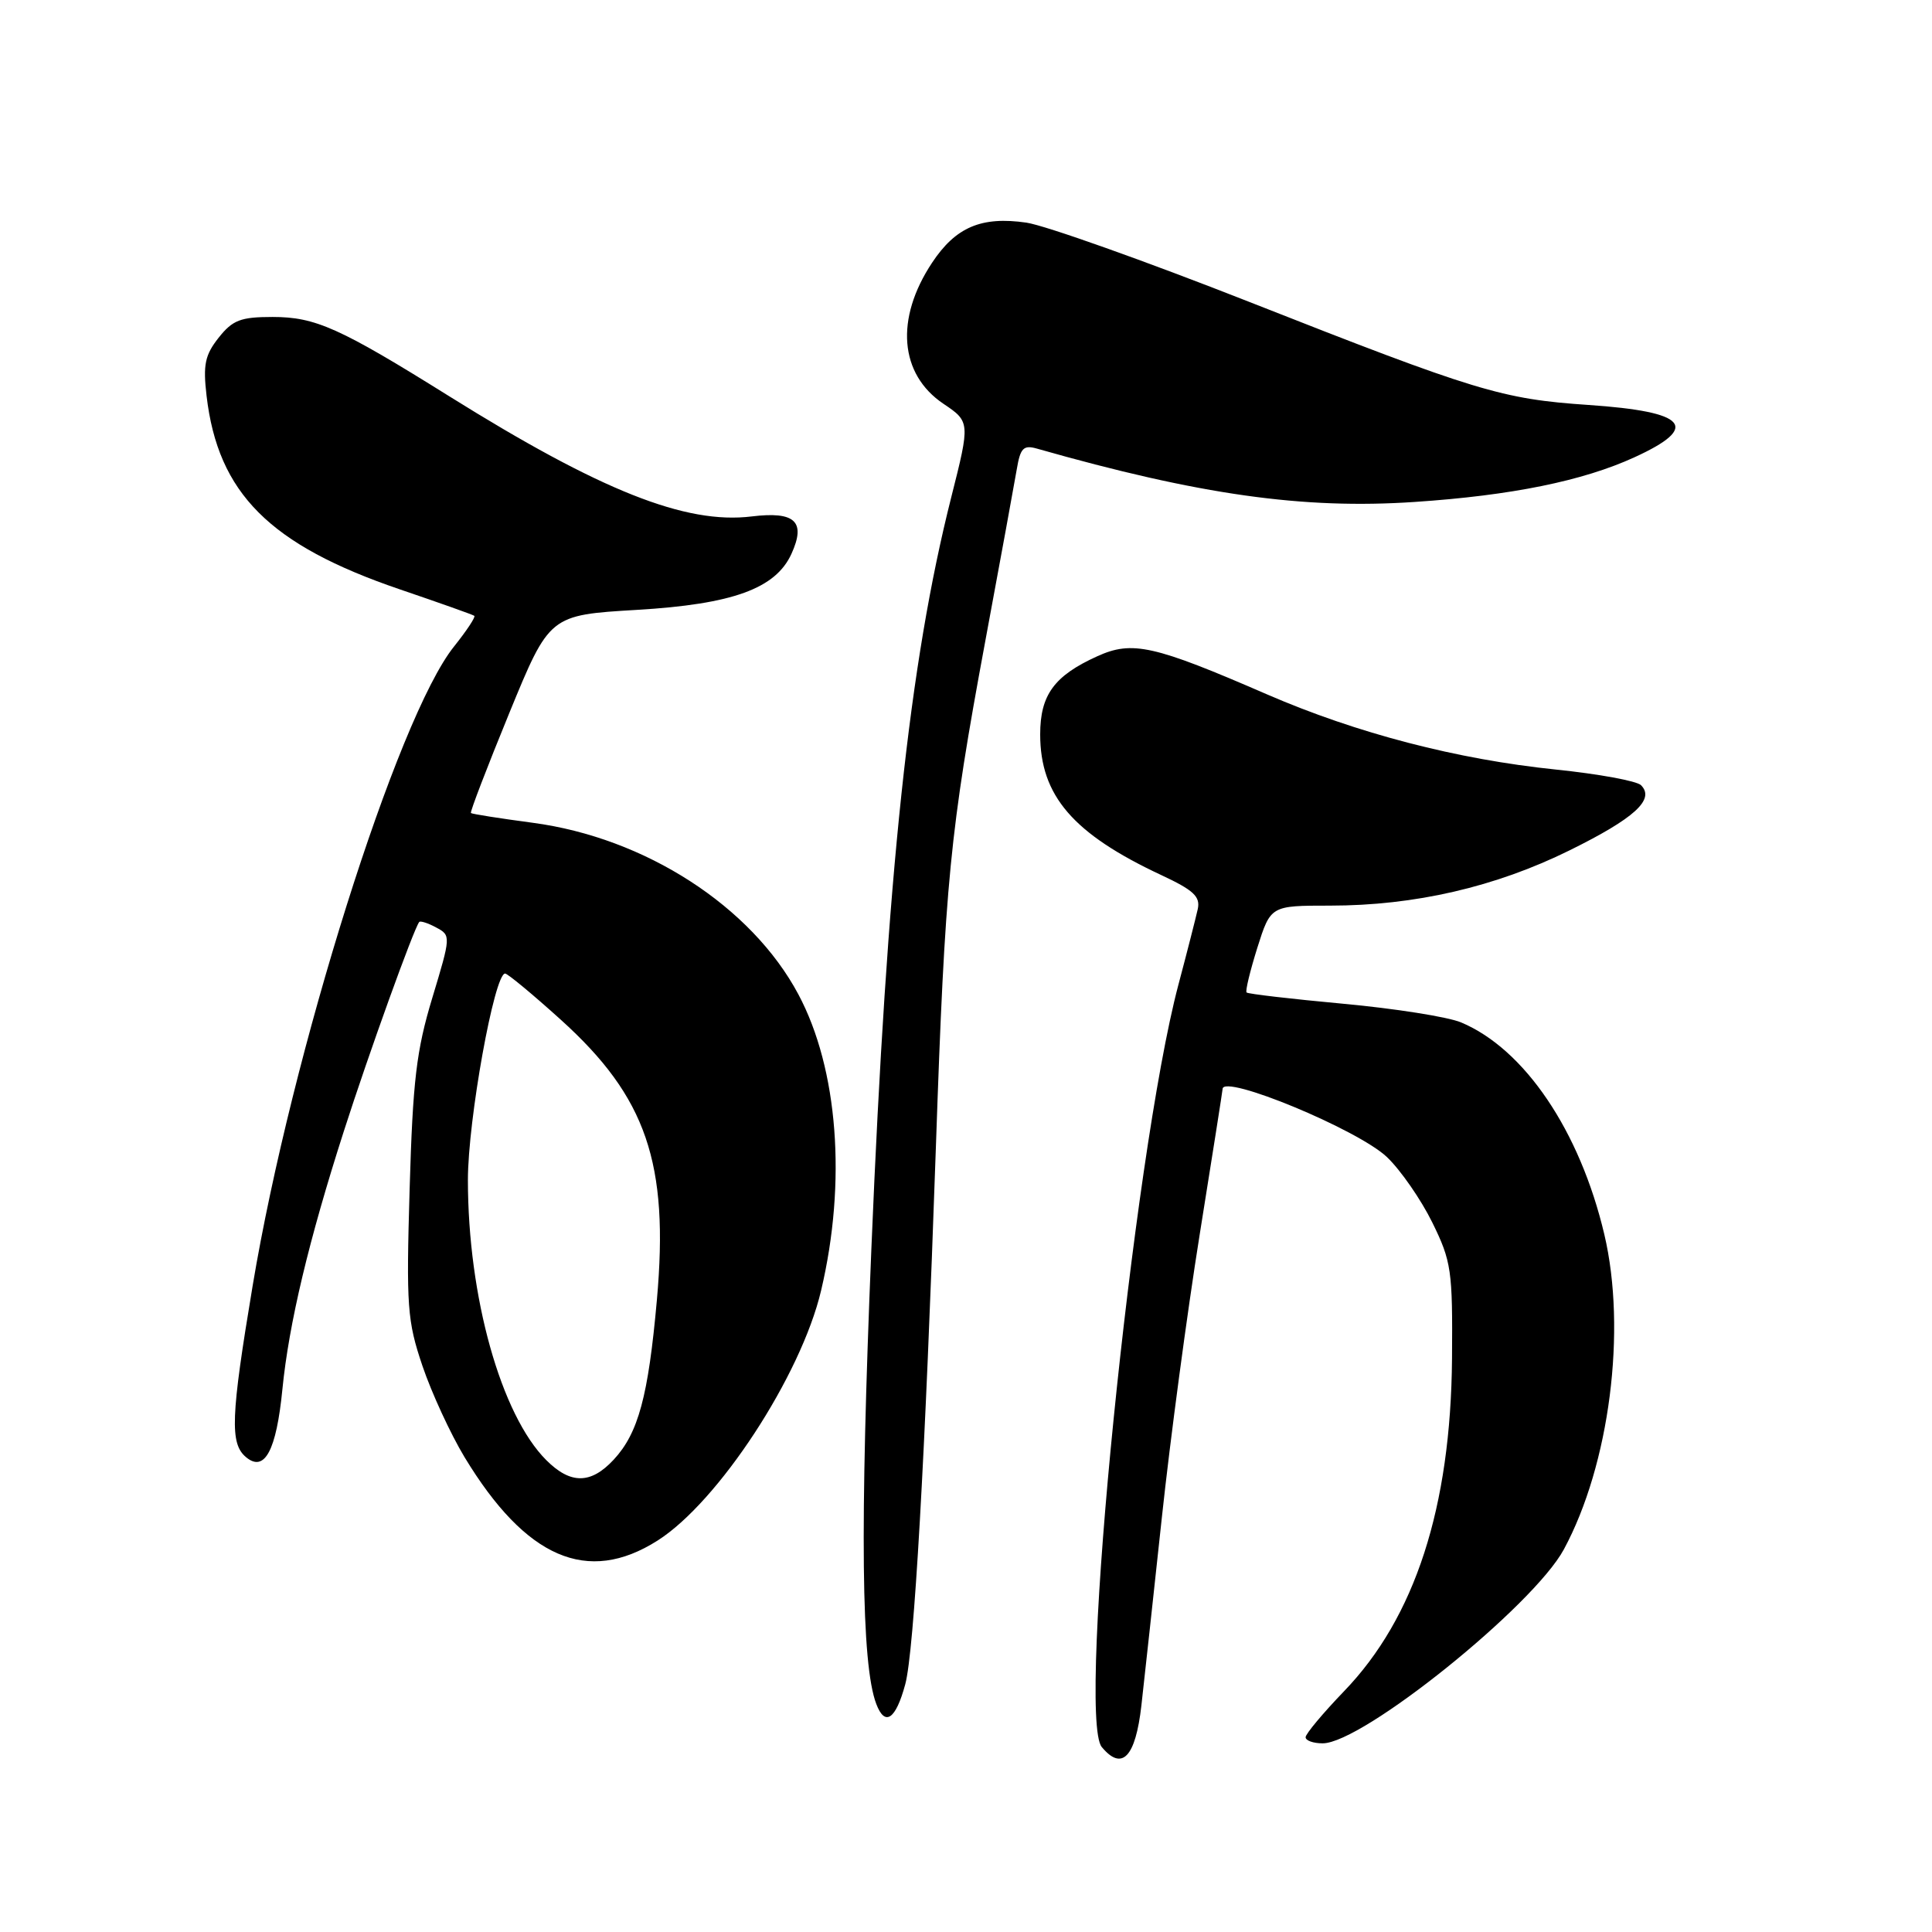 <?xml version="1.0" encoding="UTF-8" standalone="no"?>
<!DOCTYPE svg PUBLIC "-//W3C//DTD SVG 1.1//EN" "http://www.w3.org/Graphics/SVG/1.1/DTD/svg11.dtd" >
<svg xmlns="http://www.w3.org/2000/svg" xmlns:xlink="http://www.w3.org/1999/xlink" version="1.1" viewBox="0 0 256 256">
 <g >
 <path fill="currentColor"
d=" M 151.24 225.99 C 151.64 222.42 152.87 211.18 153.96 201.00 C 155.05 190.82 157.30 173.97 158.97 163.55 C 160.64 153.13 162.00 144.47 162.00 144.30 C 162.00 142.24 179.99 149.69 183.79 153.33 C 185.60 155.06 188.30 158.96 189.79 161.99 C 192.32 167.14 192.49 168.33 192.40 180.00 C 192.24 199.73 187.50 214.34 178.10 224.09 C 175.30 227.00 173.00 229.75 173.00 230.19 C 173.00 230.64 174.02 231.00 175.26 231.00 C 180.54 231.00 203.17 212.80 207.22 205.30 C 213.28 194.08 215.57 176.23 212.58 163.56 C 209.34 149.84 202.00 138.99 193.59 135.47 C 191.84 134.74 184.80 133.63 177.96 133.00 C 171.12 132.37 165.37 131.70 165.18 131.51 C 164.99 131.33 165.64 128.66 166.60 125.59 C 168.37 120.00 168.37 120.00 176.22 120.00 C 187.45 120.00 198.15 117.53 207.97 112.68 C 216.60 108.42 219.33 105.93 217.44 104.04 C 216.88 103.48 211.80 102.55 206.16 101.97 C 193.06 100.62 179.80 97.17 167.89 92.01 C 152.88 85.49 150.03 84.85 145.39 86.96 C 139.69 89.54 137.83 92.08 137.83 97.31 C 137.83 105.44 142.19 110.49 153.89 115.96 C 158.15 117.95 159.07 118.80 158.71 120.46 C 158.46 121.58 157.31 126.10 156.14 130.50 C 150.13 153.21 142.66 227.48 145.99 231.49 C 148.67 234.72 150.46 232.85 151.24 225.99 Z  M 119.95 223.18 C 121.13 218.81 122.58 193.36 124.01 152.00 C 125.22 116.74 125.85 110.31 130.55 84.98 C 132.54 74.27 134.42 64.00 134.73 62.17 C 135.20 59.36 135.62 58.94 137.39 59.44 C 158.93 65.57 172.67 67.51 187.46 66.51 C 200.28 65.65 209.73 63.73 216.58 60.59 C 225.35 56.58 223.57 54.55 210.50 53.66 C 198.99 52.88 195.66 51.87 165.50 39.99 C 151.75 34.58 138.47 29.86 136.00 29.50 C 130.04 28.64 126.63 30.09 123.50 34.82 C 118.58 42.25 119.18 49.59 125.02 53.51 C 128.54 55.87 128.55 55.99 126.06 65.83 C 120.48 87.91 117.53 115.63 115.46 165.50 C 113.93 202.53 114.12 220.55 116.11 225.78 C 117.26 228.82 118.69 227.85 119.95 223.18 Z  M 87.12 204.14 C 95.19 199.02 106.14 182.29 108.80 171.00 C 112.20 156.62 111.05 141.62 105.79 131.76 C 99.57 120.09 85.49 111.00 70.57 109.02 C 66.21 108.44 62.53 107.86 62.40 107.73 C 62.26 107.60 64.55 101.64 67.48 94.49 C 72.81 81.50 72.81 81.50 84.41 80.81 C 97.09 80.06 102.77 77.99 104.87 73.39 C 106.82 69.10 105.36 67.73 99.61 68.43 C 90.85 69.51 79.58 65.03 59.50 52.49 C 44.99 43.43 41.79 42.00 36.11 42.00 C 31.89 42.00 30.82 42.41 28.97 44.75 C 27.16 47.04 26.89 48.33 27.37 52.44 C 28.88 65.37 35.72 72.21 53.00 78.10 C 58.23 79.88 62.66 81.45 62.85 81.60 C 63.04 81.75 61.83 83.58 60.15 85.68 C 52.64 95.07 38.62 139.58 33.48 170.35 C 30.57 187.77 30.44 191.29 32.61 193.09 C 35.06 195.13 36.62 192.21 37.42 184.08 C 38.28 175.40 40.90 164.39 45.57 149.86 C 48.85 139.64 54.84 123.02 55.55 122.17 C 55.70 121.99 56.72 122.31 57.80 122.90 C 59.76 123.94 59.75 124.06 57.28 132.23 C 55.17 139.20 54.70 143.18 54.28 157.50 C 53.82 173.13 53.96 175.03 55.98 181.00 C 57.19 184.57 59.70 190.01 61.56 193.09 C 69.68 206.49 77.85 210.02 87.12 204.14 Z  M 72.39 193.48 C 66.38 187.48 62.00 171.81 62.00 156.35 C 62.00 148.41 65.50 129.00 66.93 129.00 C 67.26 129.00 70.58 131.75 74.31 135.12 C 85.66 145.37 88.66 154.12 87.04 172.26 C 85.90 185.03 84.58 189.89 81.33 193.40 C 78.30 196.67 75.61 196.70 72.39 193.48 Z "/>
</g>
</svg>